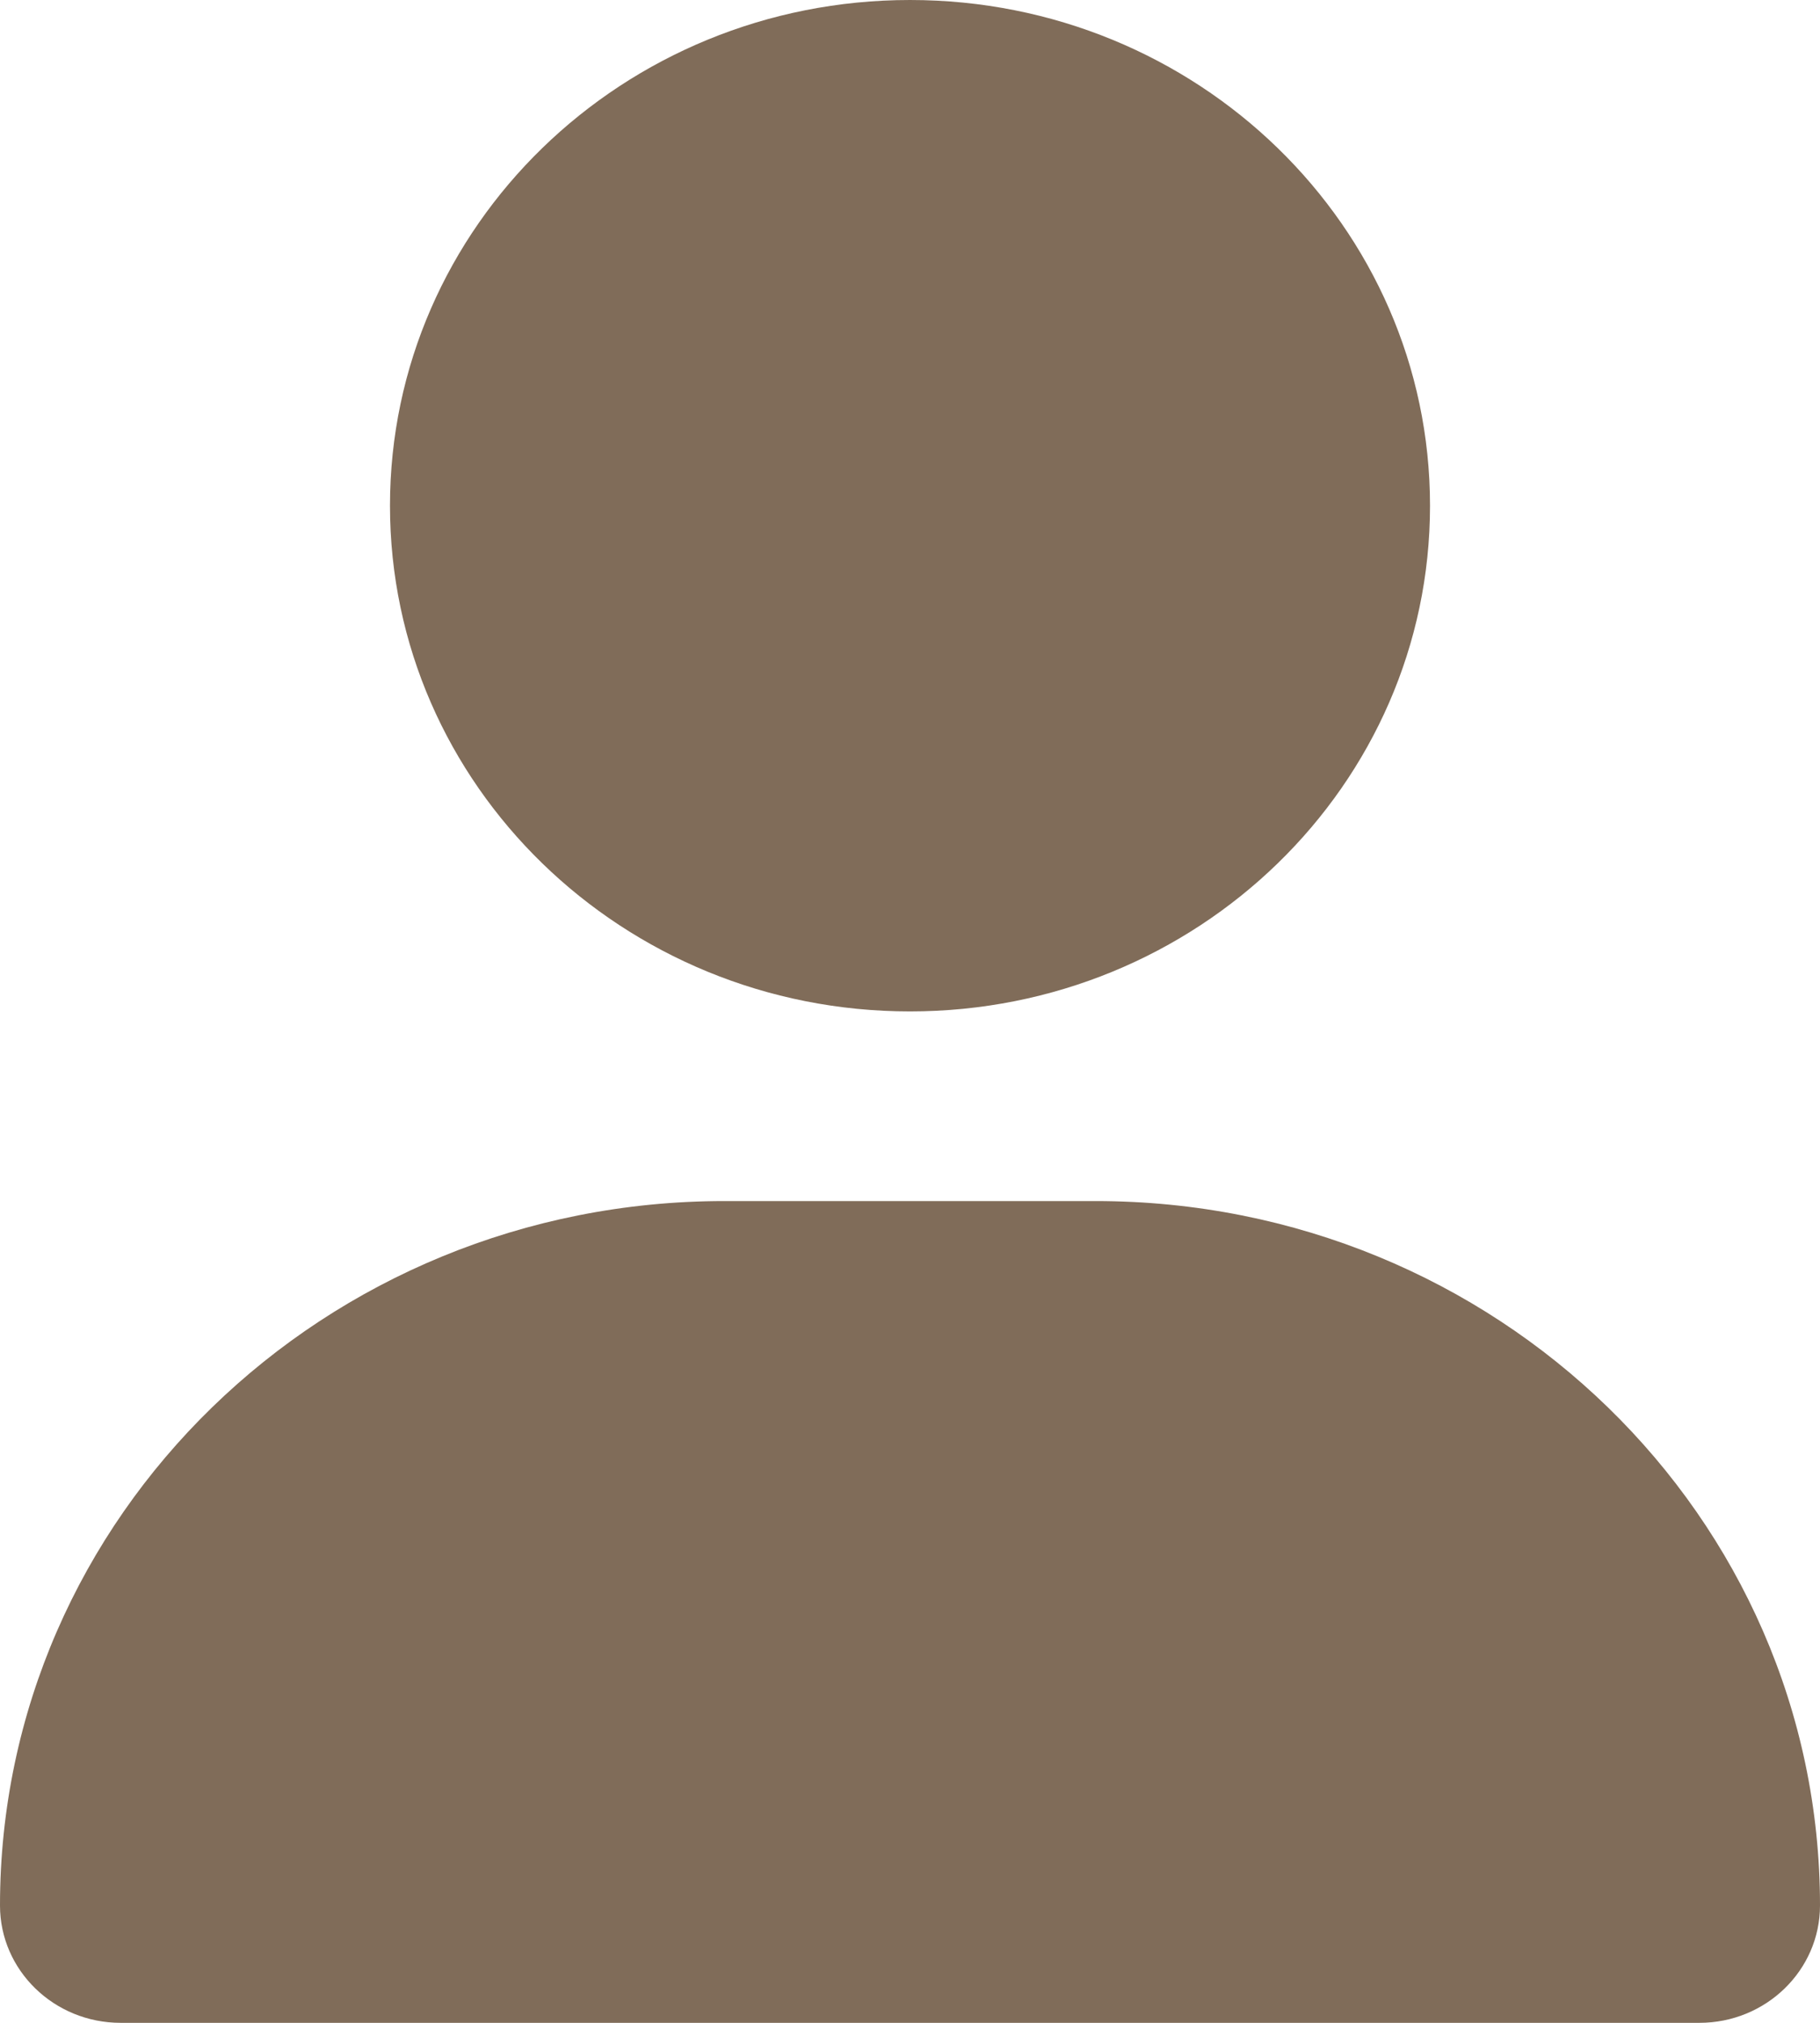 <svg width="18" height="20" viewBox="0 0 18 20" fill="none" xmlns="http://www.w3.org/2000/svg">
<path d="M9 10C11.841 10 14.143 7.762 14.143 5C14.143 2.238 11.841 0 9 0C6.159 0 3.857 2.238 3.857 5C3.857 7.762 6.159 10 9 10ZM7.164 11.875C3.206 11.875 0 14.992 0 18.84C0 19.48 0.534 20 1.193 20H16.807C17.466 20 18 19.48 18 18.84C18 14.992 14.794 11.875 10.836 11.875H7.164Z" fill="#806C59"/>
</svg>
